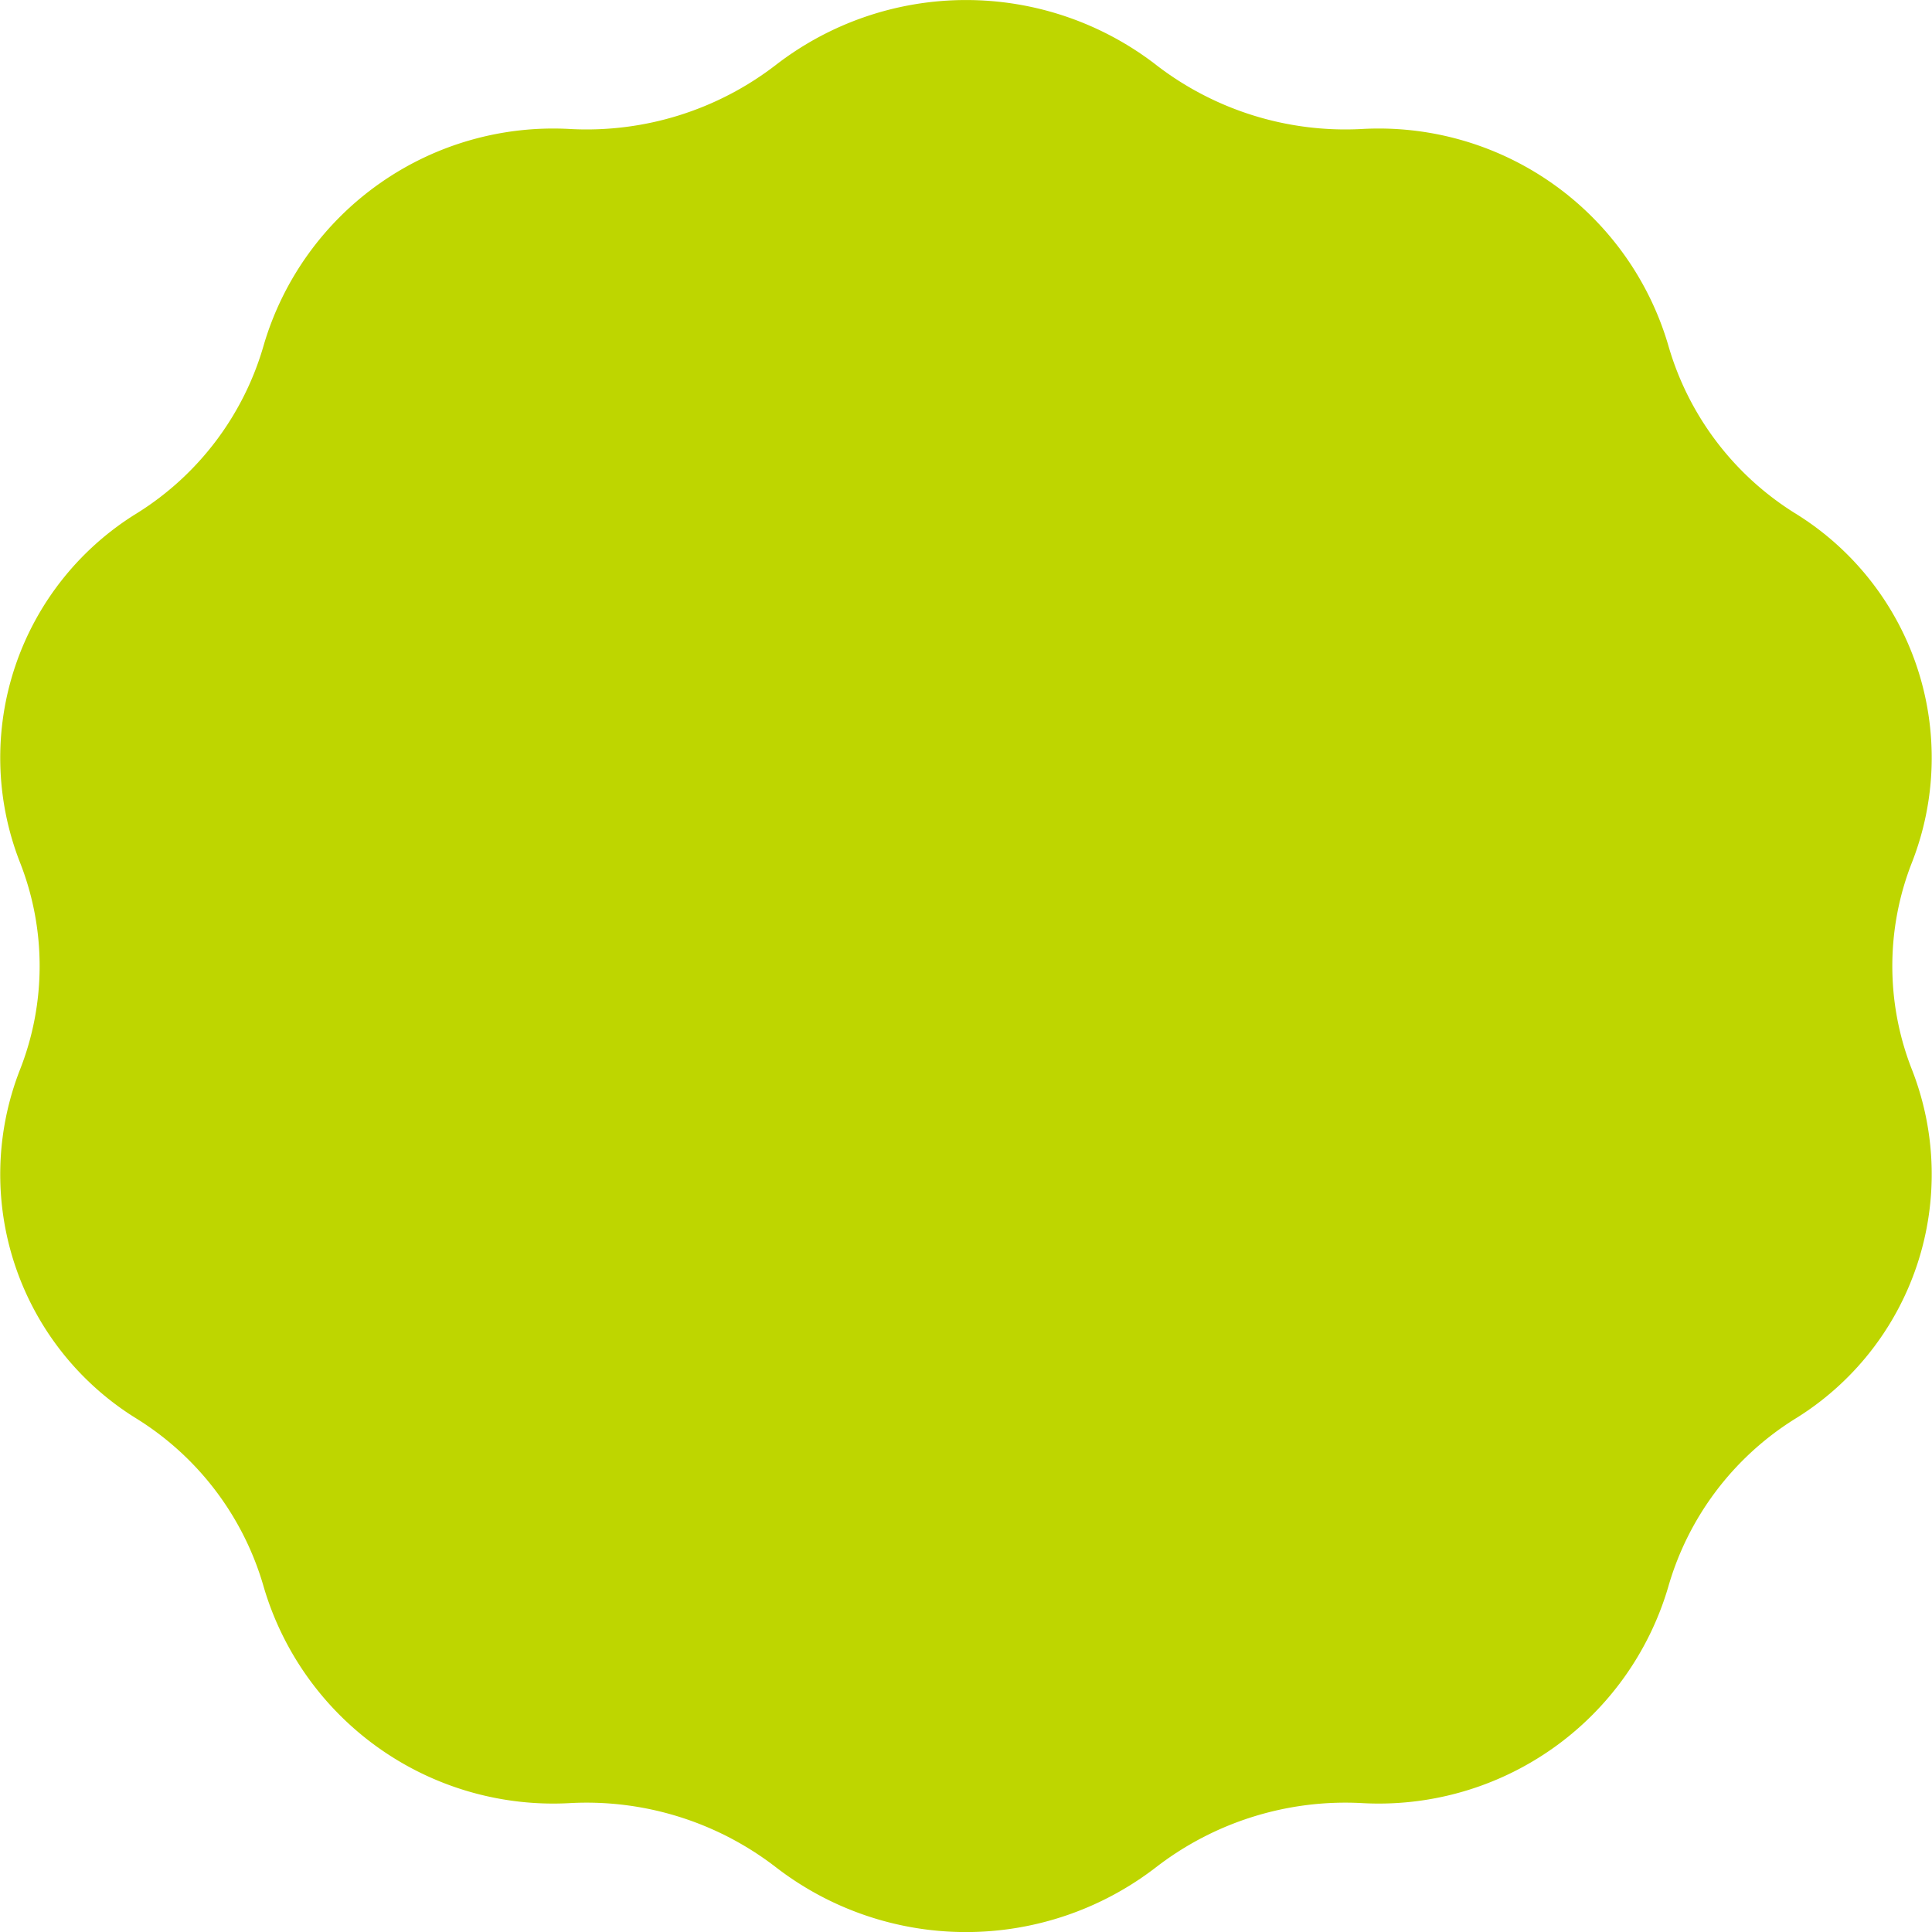 <svg xmlns="http://www.w3.org/2000/svg" width="40" height="40" viewBox="0 0 40 40">
    <path d="M23.931 1.34a6.415 6.415 0 0 0 4.244 1.332 6.247 6.247 0 0 1 6.361 4.464 6.07 6.07 0 0 0 2.623 3.487 5.944 5.944 0 0 1 2.43 7.223 5.86 5.86 0 0 0 0 4.31 5.944 5.944 0 0 1-2.43 7.223 6.072 6.072 0 0 0-2.623 3.487 6.247 6.247 0 0 1-6.361 4.464 6.415 6.415 0 0 0-4.244 1.332 6.44 6.44 0 0 1-7.863 0 6.415 6.415 0 0 0-4.244-1.332 6.248 6.248 0 0 1-6.361-4.464 6.07 6.07 0 0 0-2.623-3.487 5.944 5.944 0 0 1-2.43-7.223 5.86 5.86 0 0 0 0-4.31 5.944 5.944 0 0 1 2.43-7.223 6.069 6.069 0 0 0 2.623-3.487 6.248 6.248 0 0 1 6.361-4.464 6.415 6.415 0 0 0 4.245-1.332 6.44 6.44 0 0 1 7.863 0" style="fill:#bed600"/>
</svg>
